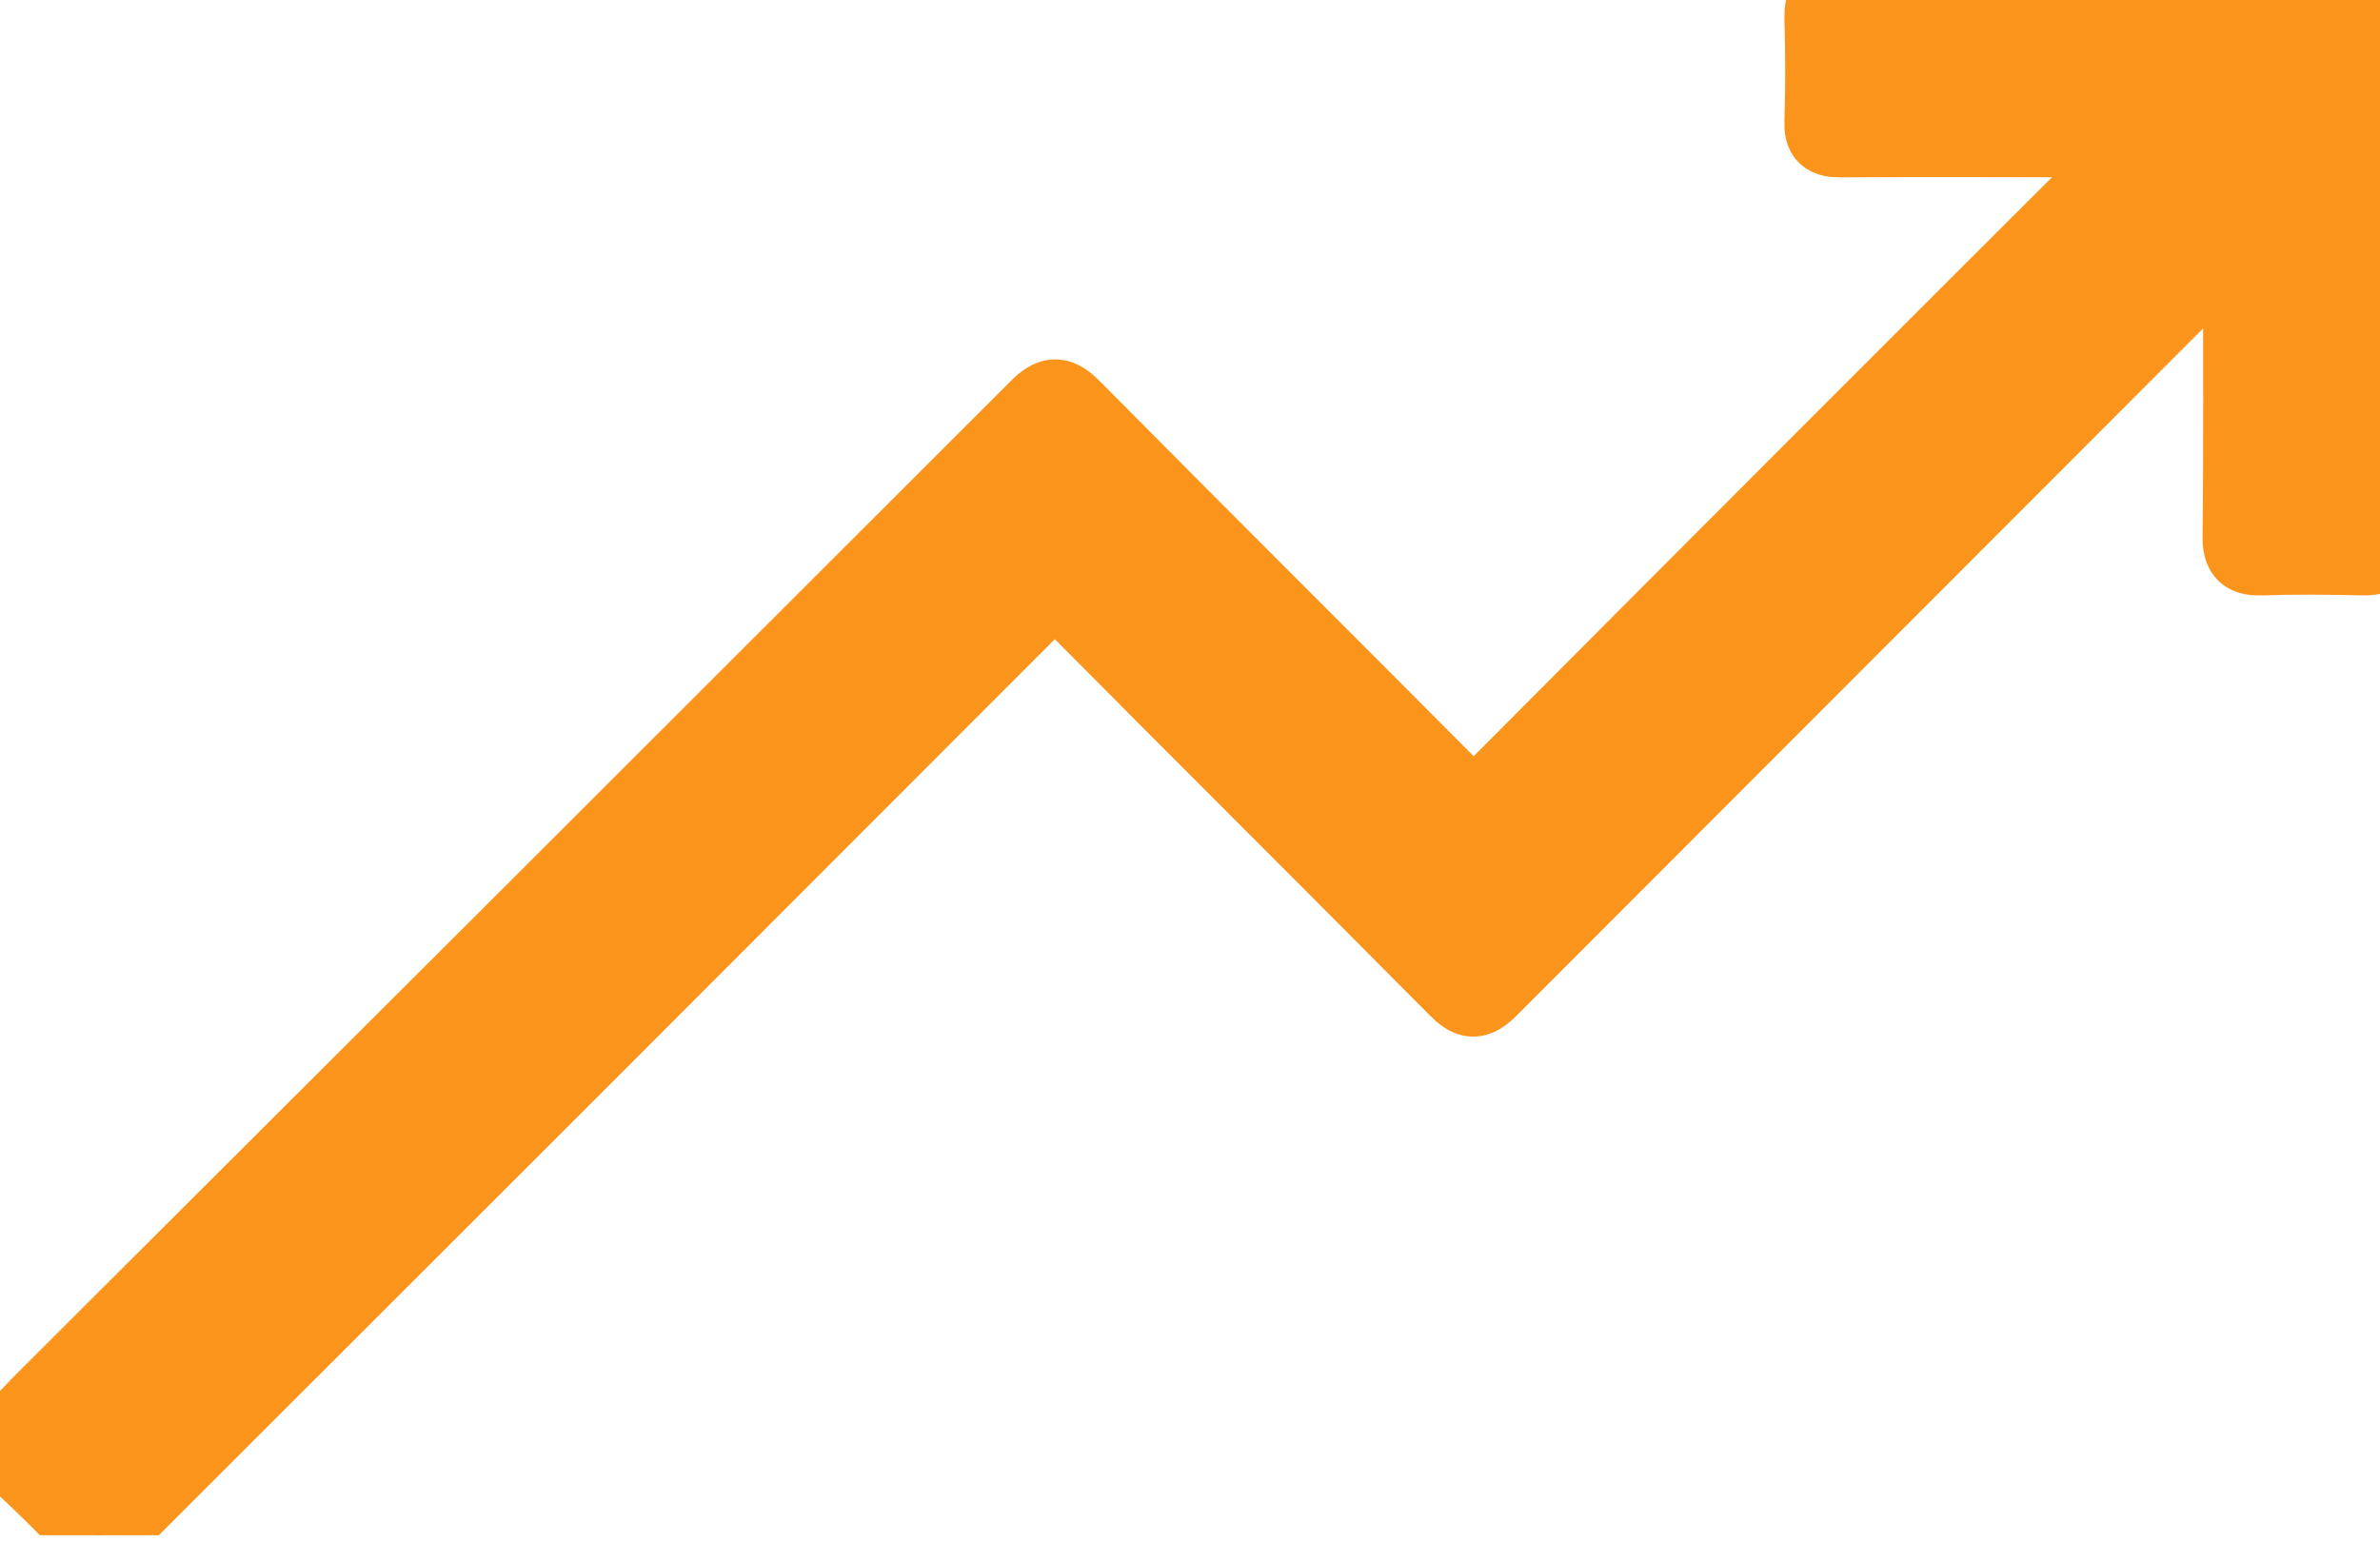 <svg width="32" height="21" viewBox="0 0 32 21" fill="none" xmlns="http://www.w3.org/2000/svg">
<g id="subir 1" clip-path="url(#clip0_134_9)">
<g id="Capa 2">
<g id="Capa 1">
<path id="Vector" d="M0 19.369C0.221 19.229 0.381 19.022 0.563 18.841C5.024 14.392 9.482 9.939 13.937 5.484C14.135 5.286 14.234 5.278 14.438 5.484C16.16 7.223 17.897 8.948 19.621 10.684C19.775 10.839 19.853 10.839 20.007 10.684C22.864 7.813 25.727 4.948 28.593 2.088C28.643 2.039 28.689 1.984 28.739 1.928C28.65 1.844 28.552 1.885 28.466 1.885C27.227 1.885 25.988 1.877 24.749 1.885C24.547 1.885 24.484 1.837 24.492 1.634C24.508 1.167 24.505 0.697 24.492 0.229C24.488 0.043 24.544 0 24.721 0C27.074 0.005 29.428 0.005 31.782 0C31.97 0 32 0.065 32 0.232C31.995 2.587 31.995 4.941 32 7.293C32 7.486 31.931 7.511 31.766 7.506C31.319 7.496 30.87 7.491 30.423 7.506C30.188 7.516 30.111 7.46 30.114 7.207C30.129 6 30.121 4.791 30.121 3.584V3.281L30.048 3.225C29.987 3.314 29.921 3.4 29.849 3.481C26.581 6.753 23.313 10.024 20.044 13.297C19.846 13.495 19.757 13.482 19.569 13.292C17.853 11.561 16.124 9.844 14.409 8.114C14.223 7.926 14.137 7.937 13.956 8.114C9.836 12.242 5.713 16.366 1.587 20.486C1.366 20.707 1.261 20.691 1.065 20.477C0.731 20.112 0.357 19.778 0.002 19.432L0 19.369Z" fill="#FB941A" stroke="#FB941A"/>
</g>
</g>
</g>
<defs>
<clipPath id="clip0_134_9">
<rect width="32" height="20.645" fill="white"/>
</clipPath>
</defs>
</svg>

